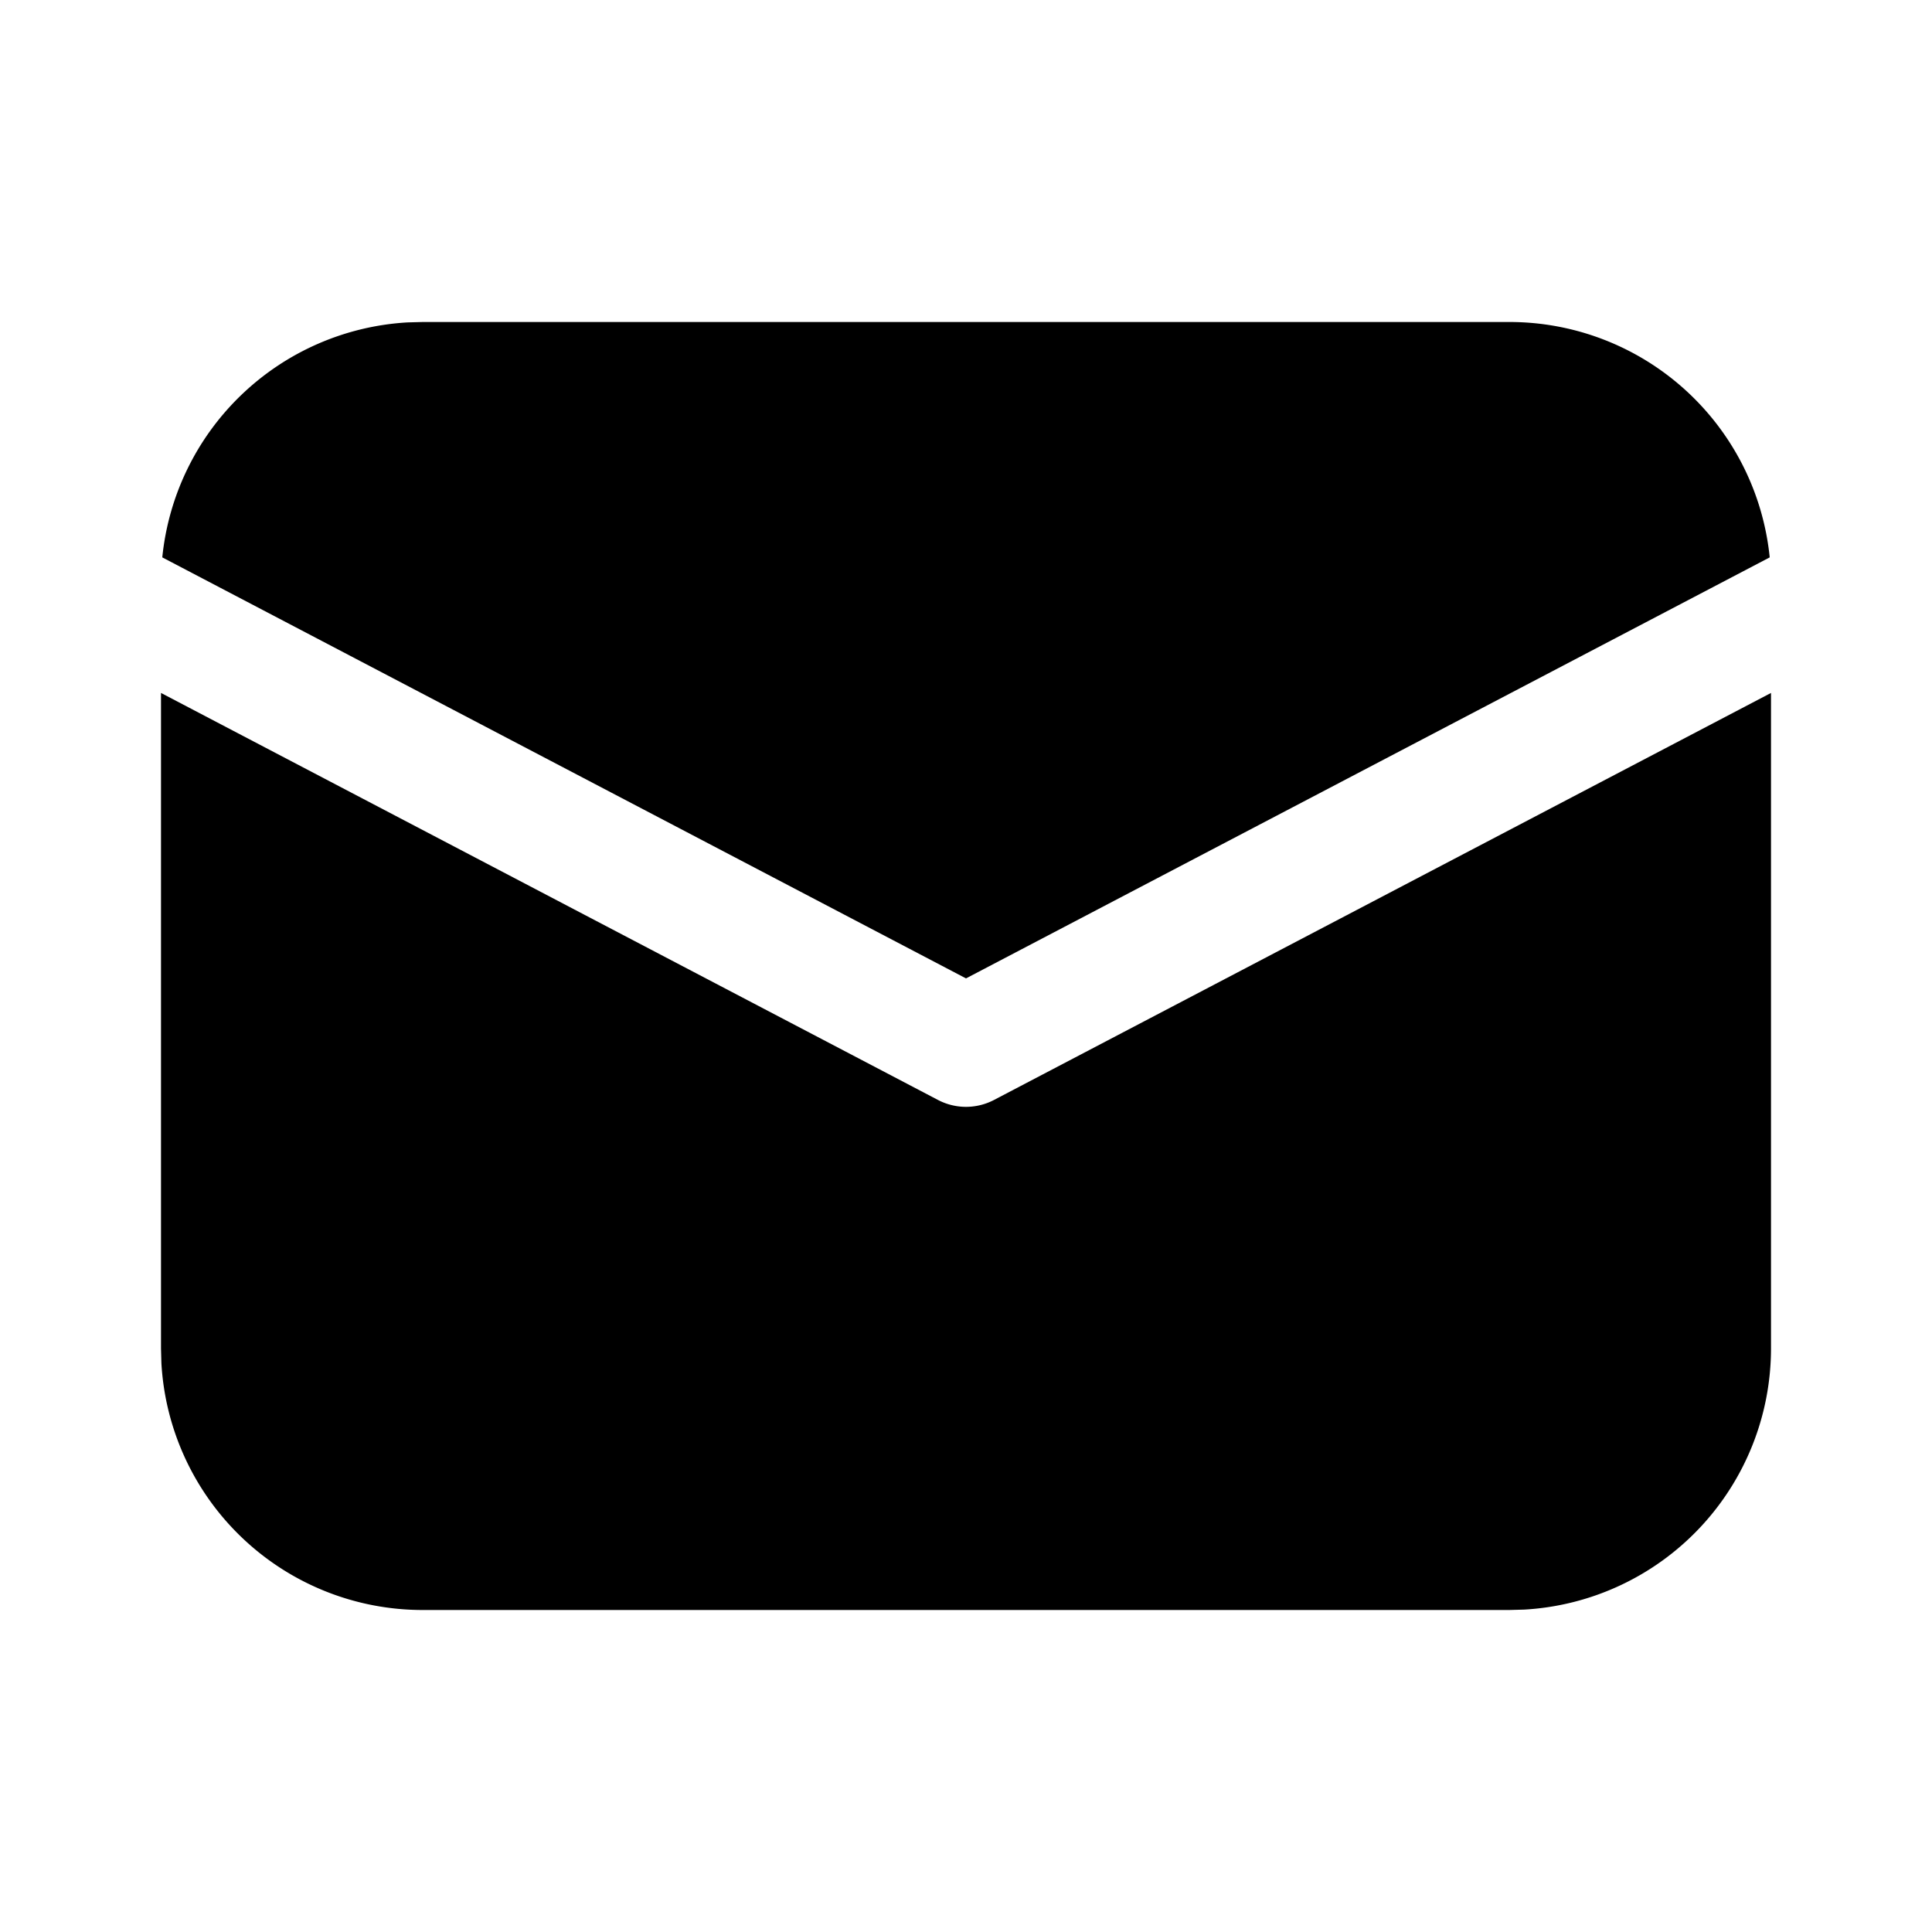 <svg xmlns="http://www.w3.org/2000/svg" width="24" height="24"><path d="M22 8.608v8.142a3.25 3.25 0 0 1-3.066 3.245L18.75 20H5.25a3.25 3.25 0 0 1-3.245-3.066L2 16.75V8.608l9.652 5.056a.75.75 0 0 0 .696 0L22 8.608ZM5.25 4h13.5a3.25 3.25 0 0 1 3.234 2.924L12 12.154l-9.984-5.23a3.25 3.25 0 0 1 3.048-2.919L5.25 4h13.5-13.5Z"/></svg>